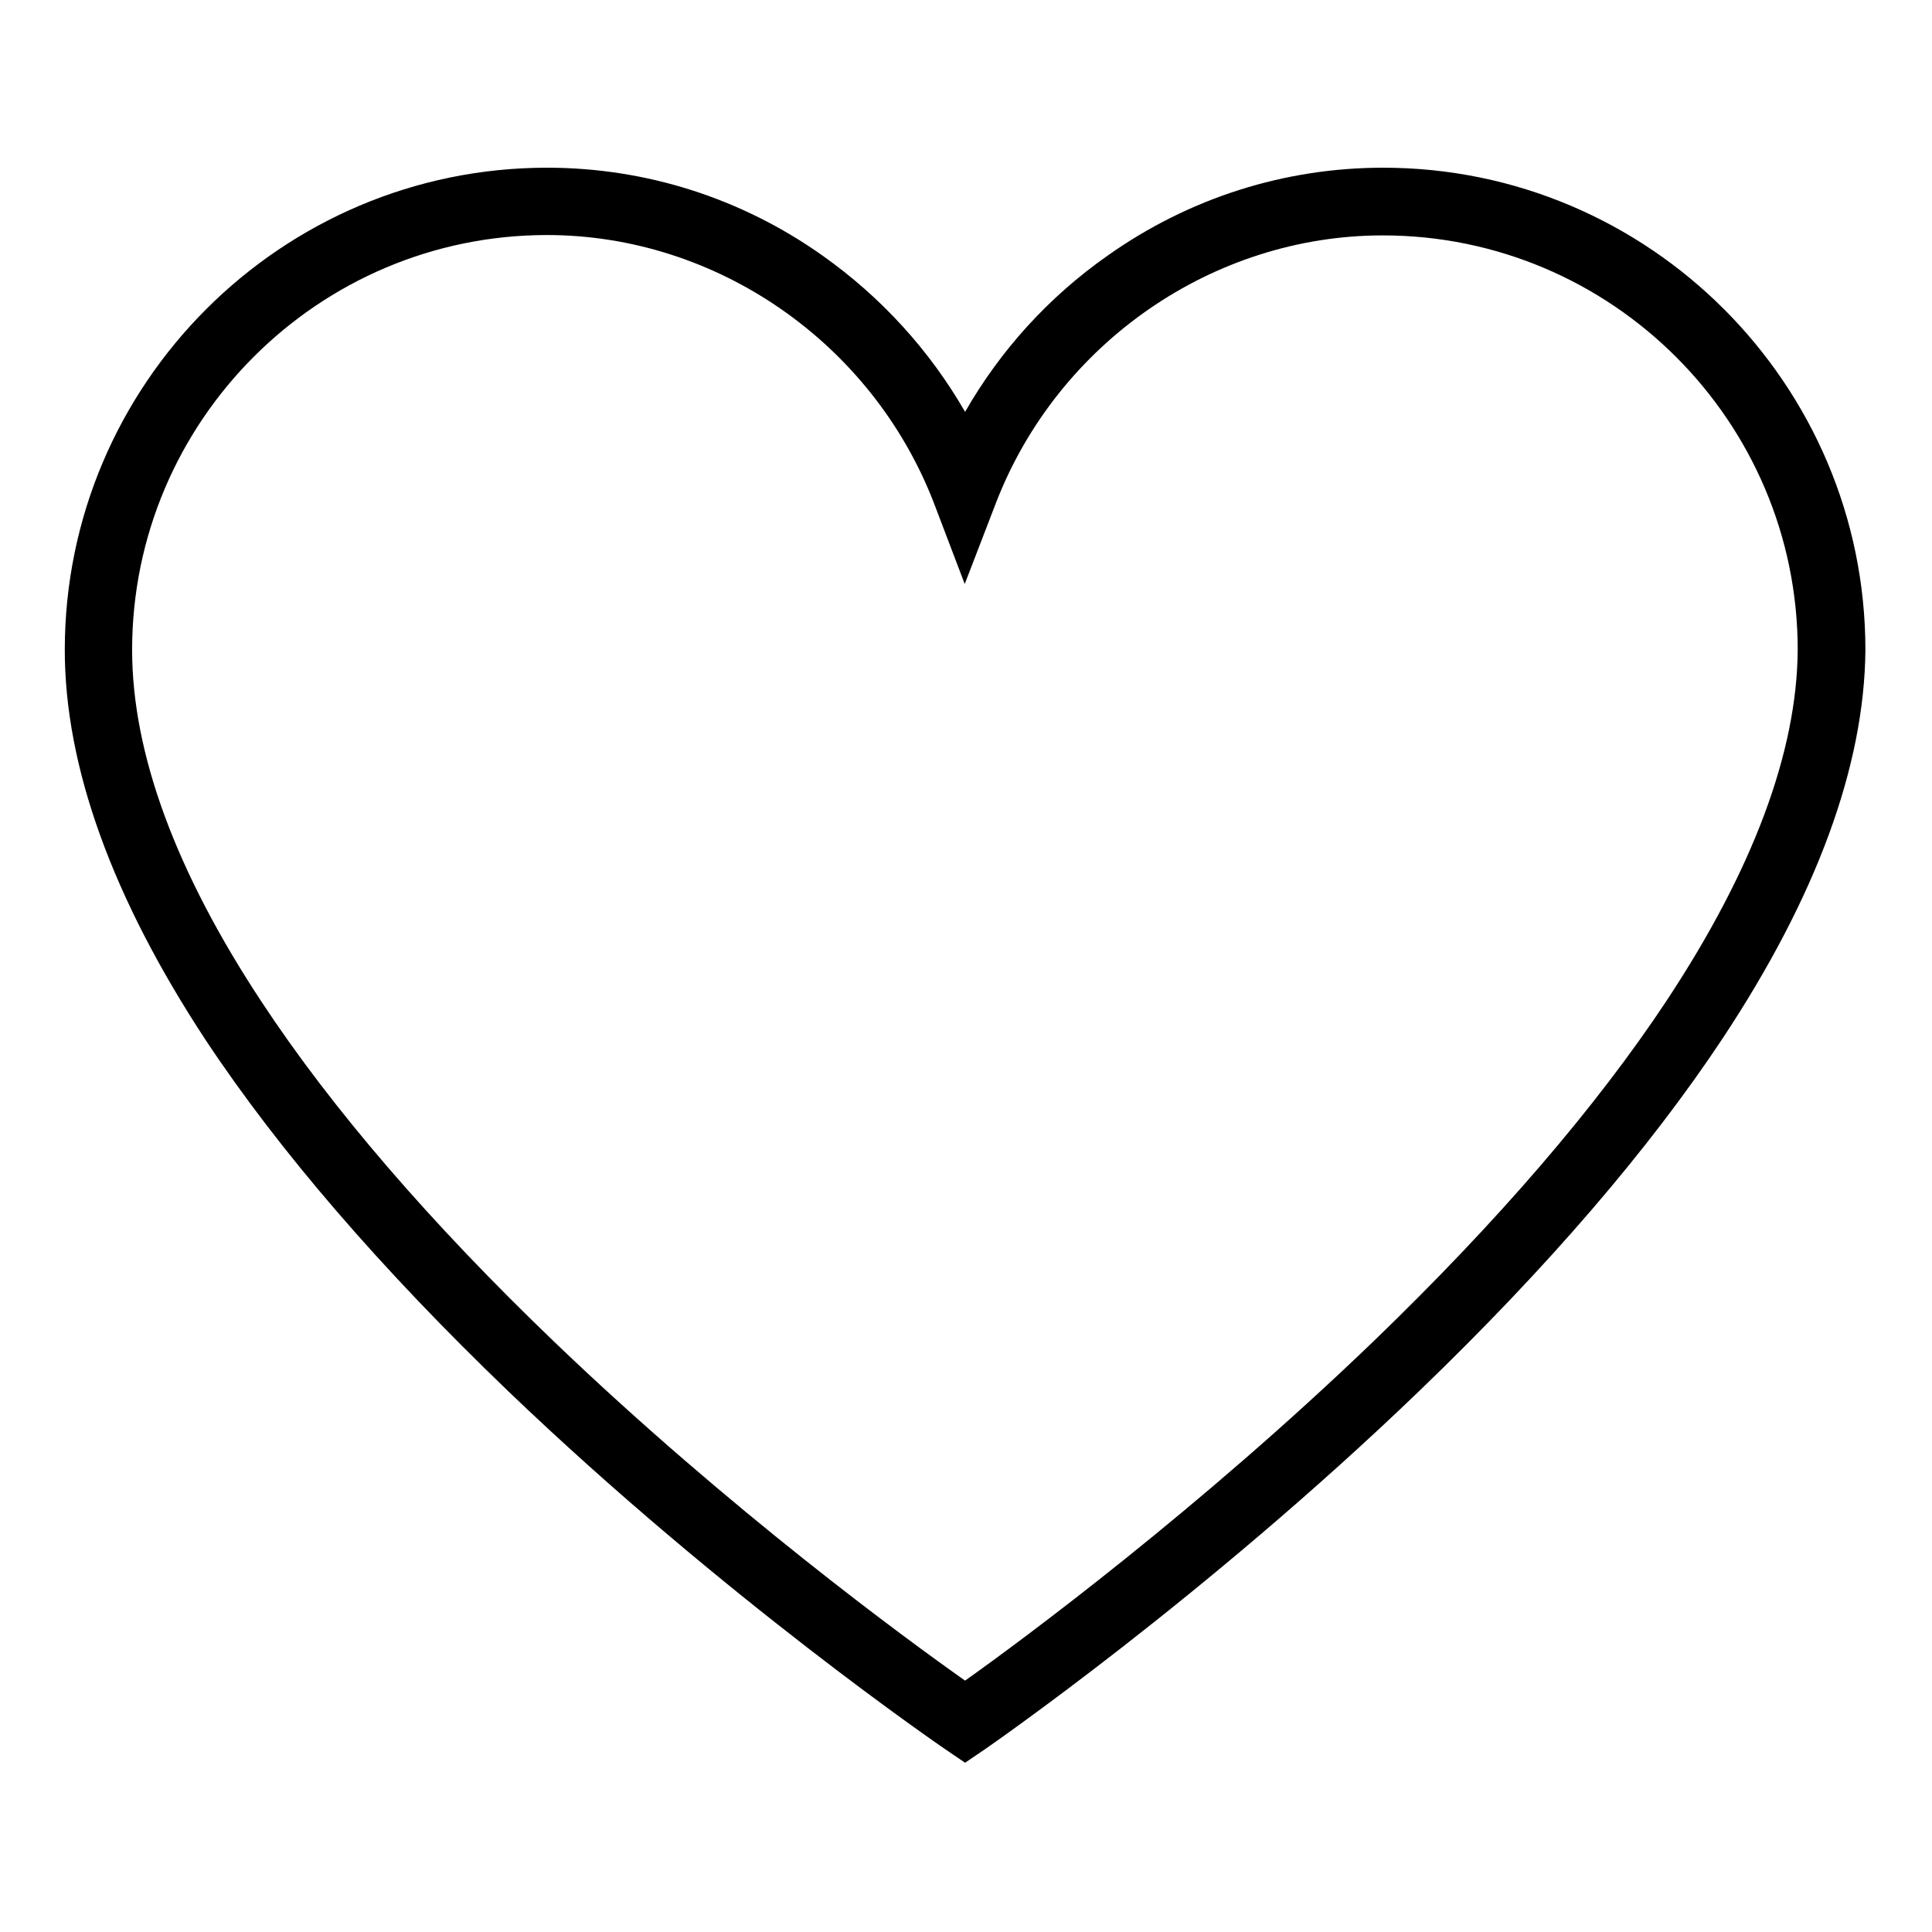 <svg xmlns="http://www.w3.org/2000/svg" xmlns:xlink="http://www.w3.org/1999/xlink" width="500" zoomAndPan="magnify" viewBox="0 0 375 375" height="500" preserveAspectRatio="xMidYMid meet" version="1.0"><defs><clipPath id="ba0c3236e1"><path d="M 12.574 32.473 L 362.074 32.473 L 362.074 342.223 L 12.574 342.223 Z M 12.574 32.473 " clip-rule="nonzero"/></clipPath></defs><g clip-path="url(#ba0c3236e1)"><path fill="#000000" d="M 187.324 342.145 L 183.621 339.629 C 183.199 339.348 140.633 310.27 98.691 270.074 C 73.945 246.309 54.164 223.383 39.906 201.852 C 21.801 174.309 12.574 148.797 12.574 126.148 C 12.574 74.562 54.586 32.551 106.172 32.551 C 125.324 32.551 143.848 38.422 159.645 49.605 C 171.105 57.715 180.473 68.059 187.324 79.941 C 194.176 67.988 203.539 57.645 215.004 49.605 C 230.801 38.422 249.324 32.551 268.477 32.551 C 320.062 32.551 362.074 74.562 362.074 126.148 L 362.074 126.219 C 361.863 148.727 352.566 174.031 334.395 201.504 C 320.133 223.031 300.422 245.961 275.676 269.797 C 233.809 310.129 191.449 339.348 191.027 339.629 Z M 106.172 45.621 C 61.785 45.621 25.645 81.762 25.645 126.148 C 25.645 146.211 34.102 169.207 50.809 194.512 C 64.441 215.203 83.594 237.43 107.637 260.5 C 141.68 293.145 176.211 318.379 187.324 326.207 C 198.438 318.309 232.758 292.934 266.73 260.219 C 290.707 237.082 309.789 214.922 323.488 194.23 C 340.195 168.93 348.793 146.07 348.934 126.148 C 348.934 81.762 312.793 45.691 268.406 45.691 C 235.484 45.691 205.359 66.523 193.336 97.559 L 187.254 113.355 L 181.242 97.559 C 169.219 66.523 139.094 45.621 106.172 45.621 Z M 106.172 45.621 " fill-opacity="1" fill-rule="nonzero"/></g></svg>
